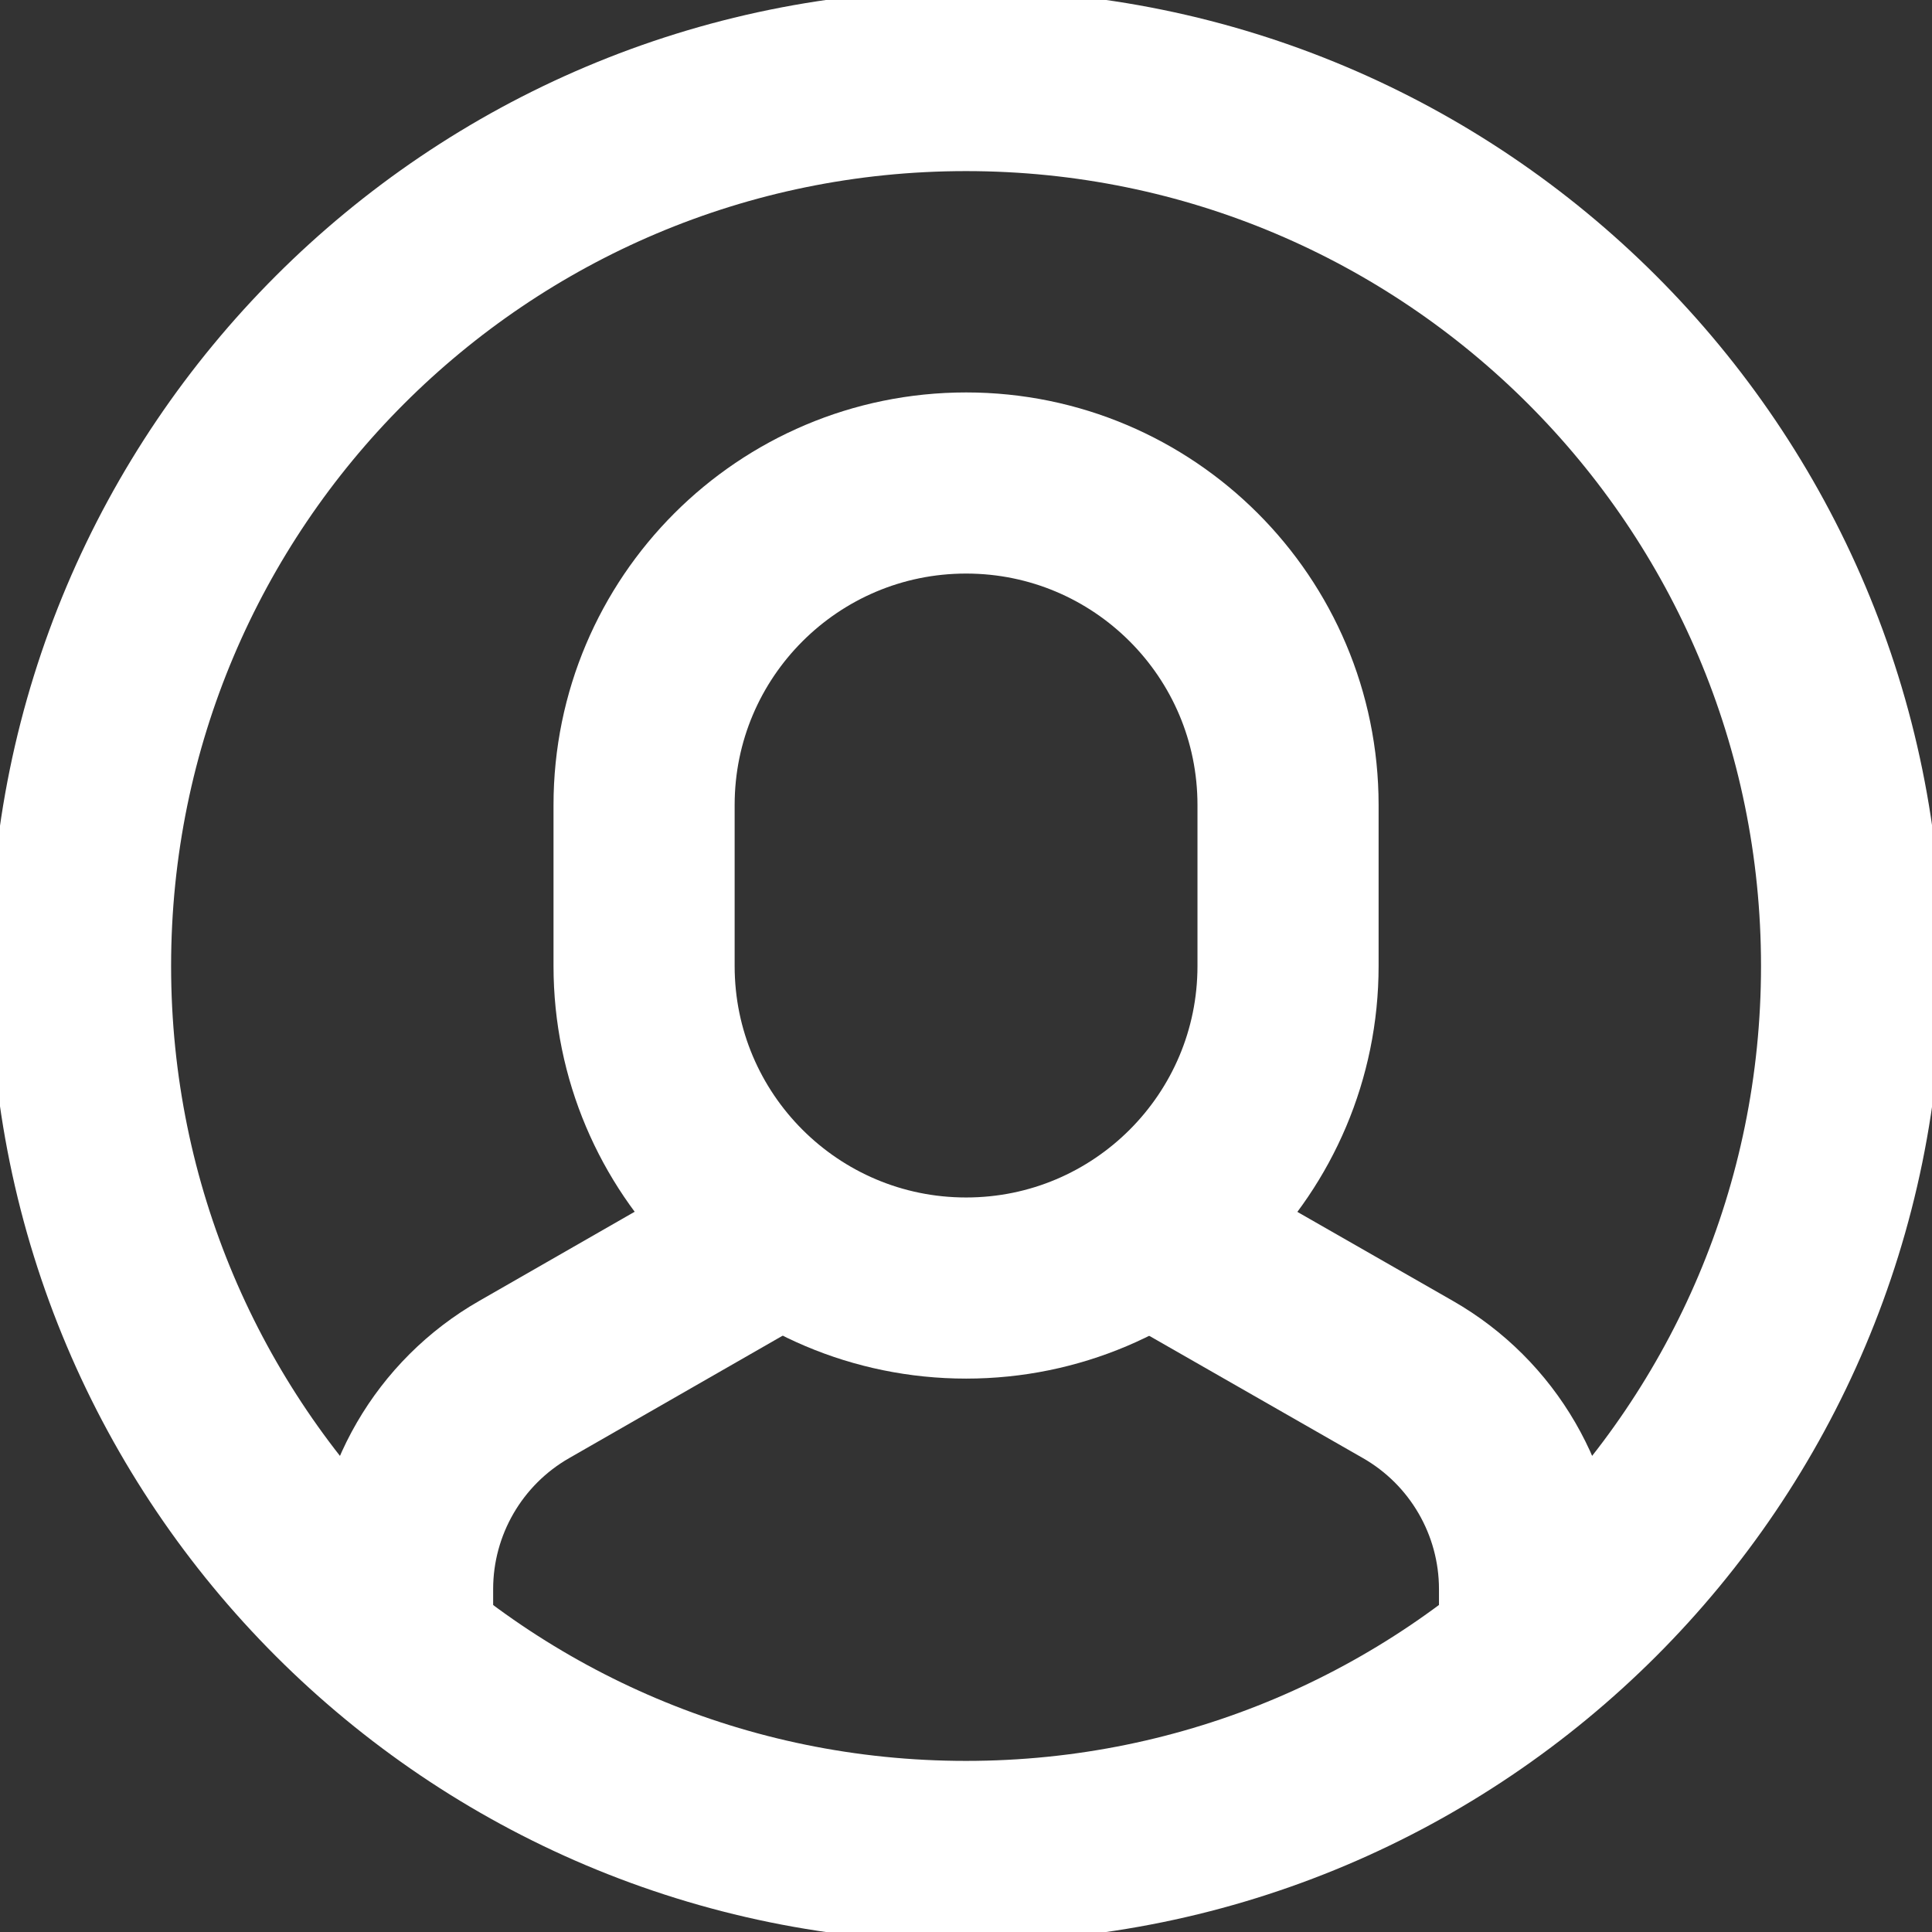 <svg width="16" height="16" viewBox="0 0 16 16" fill="none" xmlns="http://www.w3.org/2000/svg">
<rect x="0" y="0" width="16" height="16" fill="#333333" stroke="none"/>
<g clip-path="url(#clip0_1963_6481)">
<path d="M12.667 13.657V13.161C12.667 12.443 12.282 11.78 11.659 11.424L9.513 10.196" stroke="white" stroke-width="1.5" stroke-miterlimit="10"/>
<path d="M6.485 10.195L4.342 11.424C3.719 11.78 3.334 12.443 3.334 13.161V13.657" stroke="white" stroke-width="1.5" stroke-miterlimit="10"/>
<path d="M8.001 10.667C6.528 10.667 5.334 9.473 5.334 8V6.667C5.334 5.194 6.528 4 8.001 4C9.473 4 10.667 5.194 10.667 6.667V8C10.667 9.473 9.473 10.667 8.001 10.667Z" stroke="white" stroke-width="1.5" stroke-miterlimit="10" stroke-linecap="square"/>
<path d="M8 15.333C12.05 15.333 15.334 12.05 15.334 8C15.334 3.95 12.05 0.667 8 0.667C3.95 0.667 0.667 3.95 0.667 8C0.667 12.05 3.95 15.333 8 15.333Z" stroke="white" stroke-width="1.5" stroke-miterlimit="10" stroke-linecap="square"/>
</g>
<defs>
<clipPath id="clip0_1963_6481">
<rect width="16" height="16" fill="white"/>
</clipPath>
</defs>
</svg>

